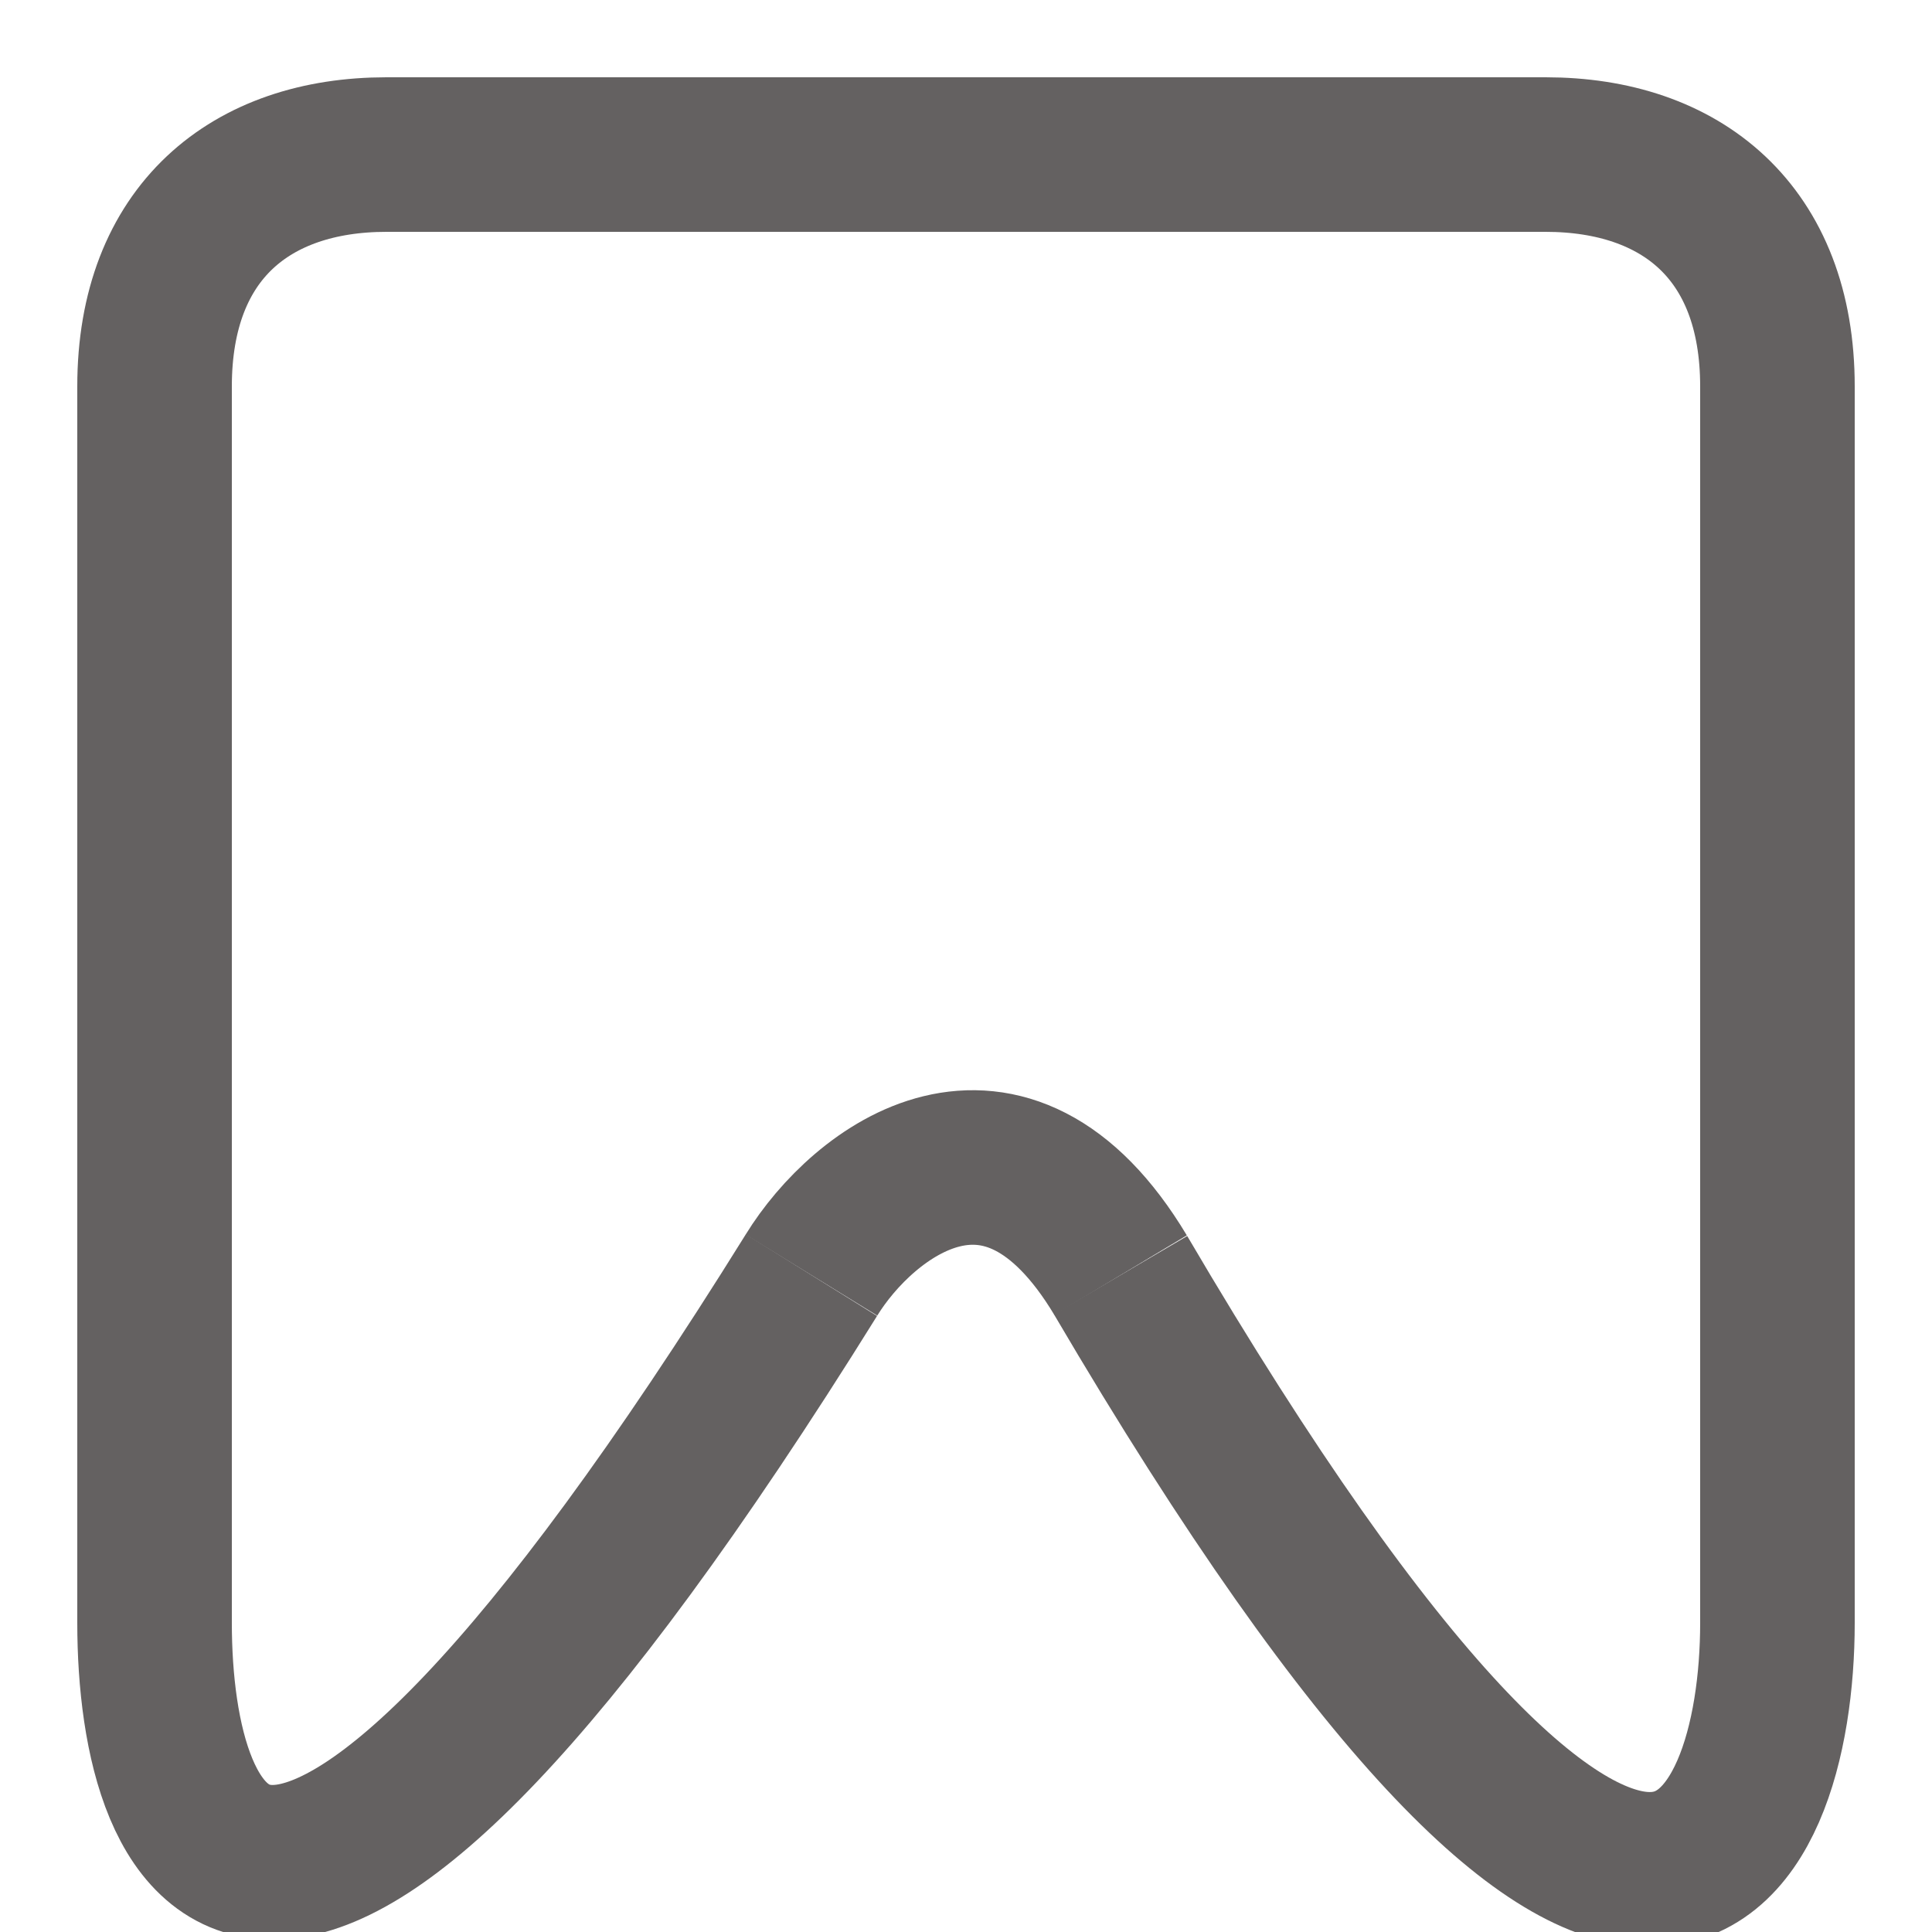 <svg width="50" height="50" viewBox="0 0 50 50" fill="none" xmlns="http://www.w3.org/2000/svg">
<g id="icon-save-outline" clip-path="url(#clip0_114_2)">
<path id="Rectangle 81" d="M6 42L6 10H2L2 42H6Z" fill="#646161"/>
<path id="Rectangle 83" d="M48 42V10H44V42H48Z" fill="#646161"/>
<path id="Rectangle 82" d="M10 6H40V2H10V6Z" fill="#646161"/>
<path id="Vector 14" d="M46 10C46 6 43.5 4 40 4" stroke="#646161" stroke-width="4"/>
<path id="Vector 22" d="M4 10C4 6 6.5 4 10 4" stroke="#646161" stroke-width="4"/>
<path id="Vector 15" d="M4 42C4 48 7 55.5 21 33" stroke="#646161" stroke-width="4"/>
<path id="Vector 21" d="M46 42C46 48 42.5 56 29 33" stroke="#646161" stroke-width="4"/>
<path id="Vector 20" d="M21 33C22.333 30.833 26 28 29 33" stroke="#646161" stroke-width="4"/>
</g>
<defs>
<clipPath id="clip0_114_2">
<rect width="50" height="50" fill="white"/>
</clipPath>
</defs>
</svg>

